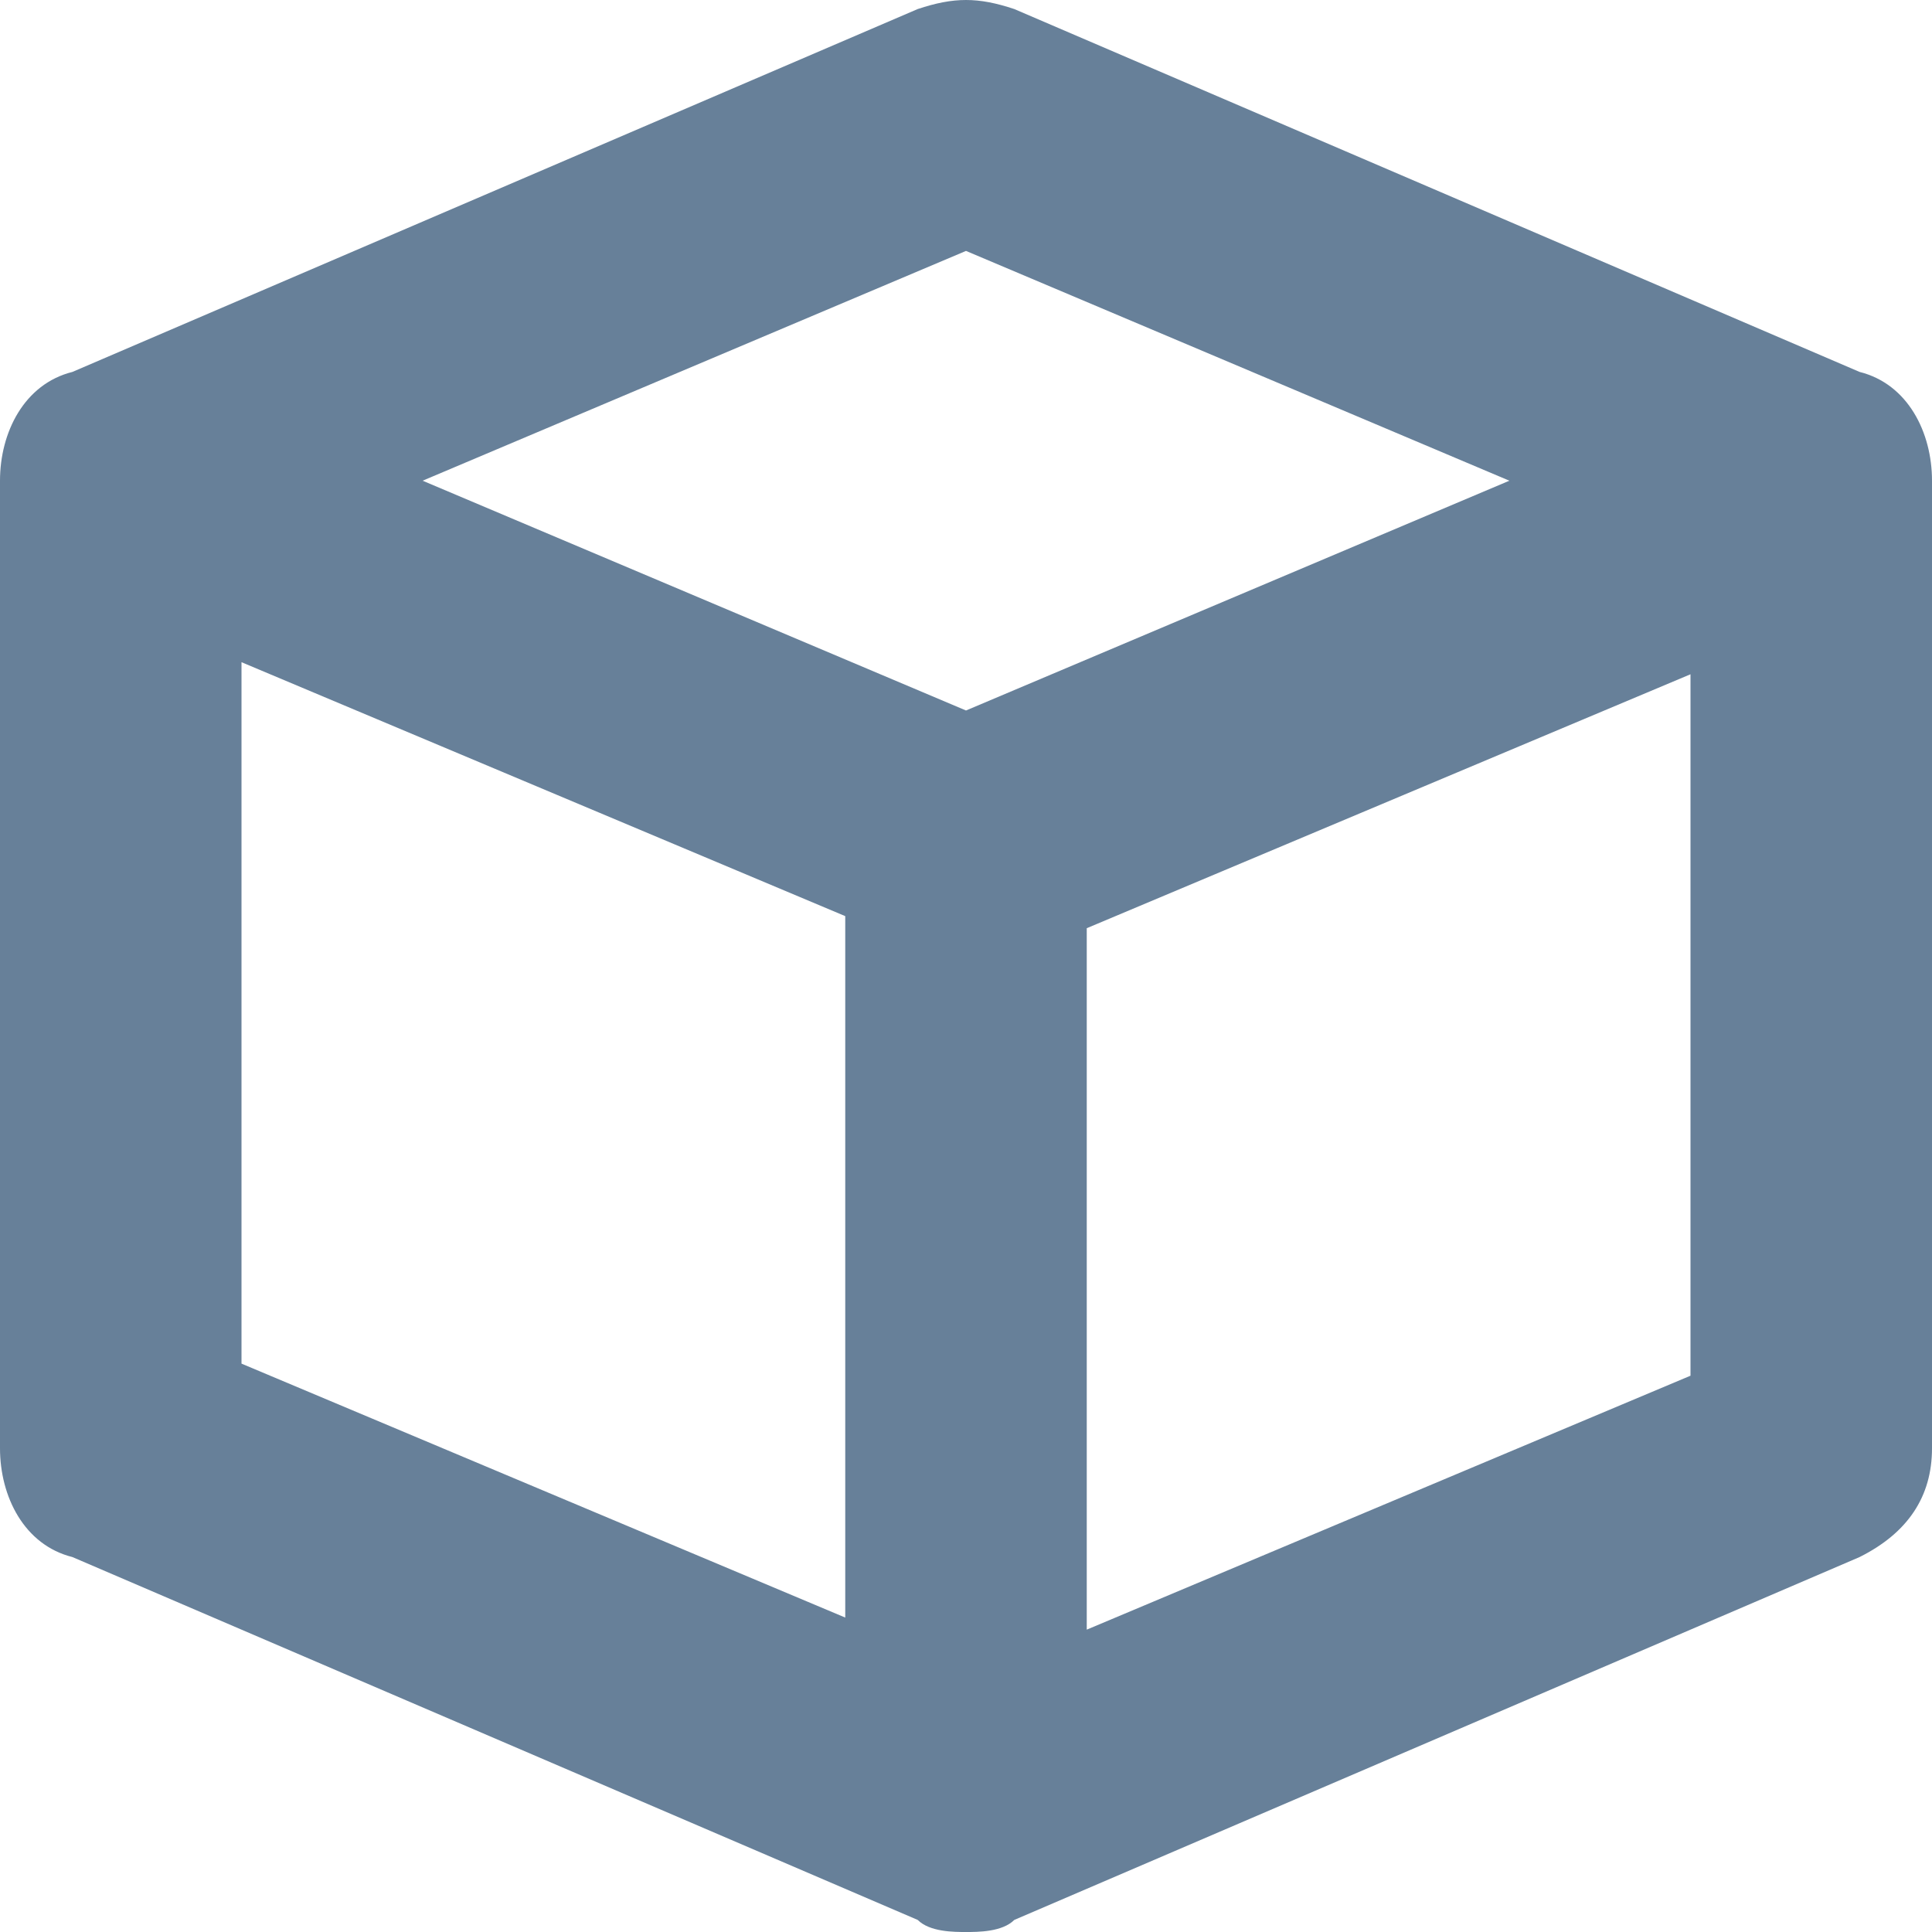 <svg width="16" height="16" viewBox="0 0 16 16" fill="none" xmlns="http://www.w3.org/2000/svg">
<path d="M15.4 3.08L8.4 0.075C8.1 -0.025 7.9 -0.025 7.6 0.075L0.6 3.08C0.2 3.18 0 3.581 0 3.981V11.994C0 12.394 0.2 12.795 0.6 12.895L7.6 15.9C7.7 16 7.9 16 8 16C8.1 16 8.3 16 8.4 15.9L15.4 12.895C15.8 12.695 16 12.394 16 11.994V3.981C16 3.581 15.8 3.18 15.4 3.08ZM8 2.078L12.5 3.981L8 5.884L3.5 3.981L8 2.078ZM2 5.484L7 7.587V13.396L2 11.293V5.484ZM9 13.496V7.687L14 5.584V11.393L9 13.496Z" fill="#678099"/>
</svg>
